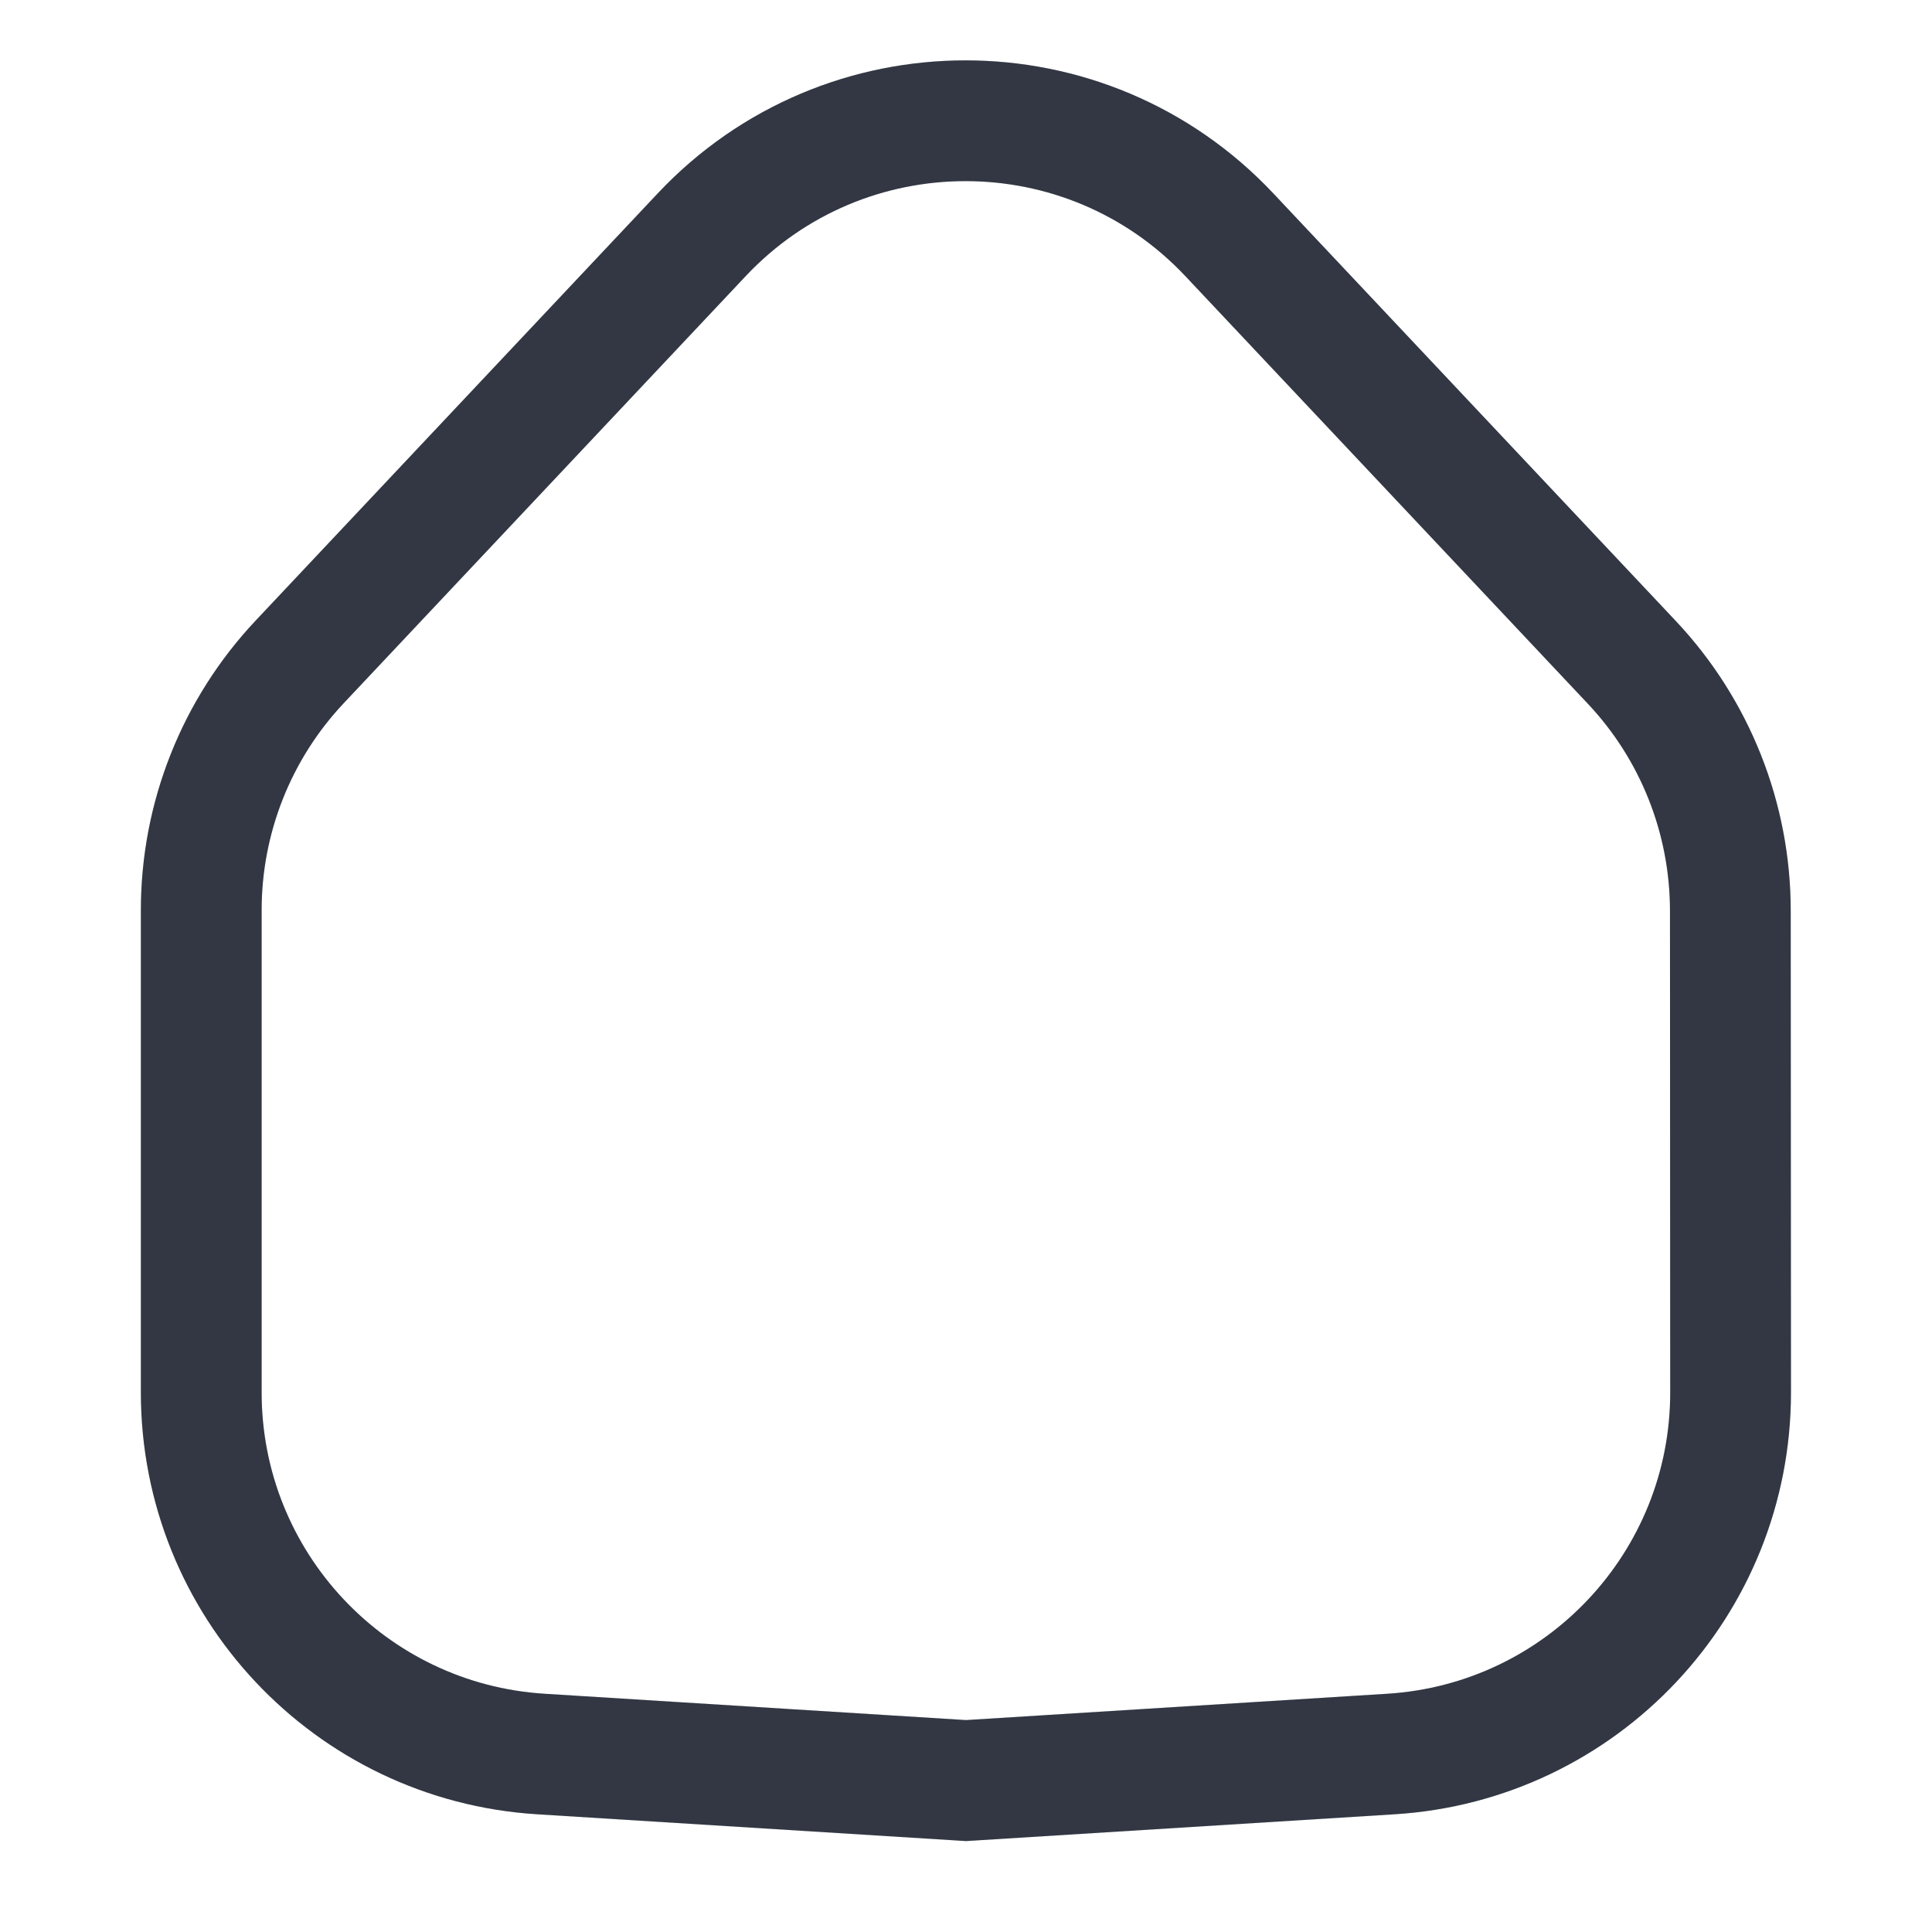 <svg width="24" height="24" viewBox="0 0 24 24" fill="none" xmlns="http://www.w3.org/2000/svg">
    <path
        d="M11.953 22.116L12 22.119L12.047 22.116L17.279 21.789C19.652 21.641 21.5 19.673 21.498 17.296L21.495 11.31C21.494 10.165 21.057 9.063 20.272 8.229L15.271 2.916C13.494 1.028 10.494 1.028 8.717 2.916L3.723 8.222C2.937 9.057 2.5 10.16 2.5 11.306V17.298C2.5 19.674 4.348 21.641 6.719 21.789L11.953 22.116Z"
        stroke="#3E4554" stroke-width="1.5" stroke-linecap="round" />
    <path
        d="M11.953 22.116L12 22.119L12.047 22.116L17.279 21.789C19.652 21.641 21.5 19.673 21.498 17.296L21.495 11.31C21.494 10.165 21.057 9.063 20.272 8.229L15.271 2.916C13.494 1.028 10.494 1.028 8.717 2.916L3.723 8.222C2.937 9.057 2.5 10.16 2.5 11.306V17.298C2.5 19.674 4.348 21.641 6.719 21.789L11.953 22.116Z"
        stroke="black" stroke-opacity="0.2" stroke-width="1.5" stroke-linecap="round" />
</svg>